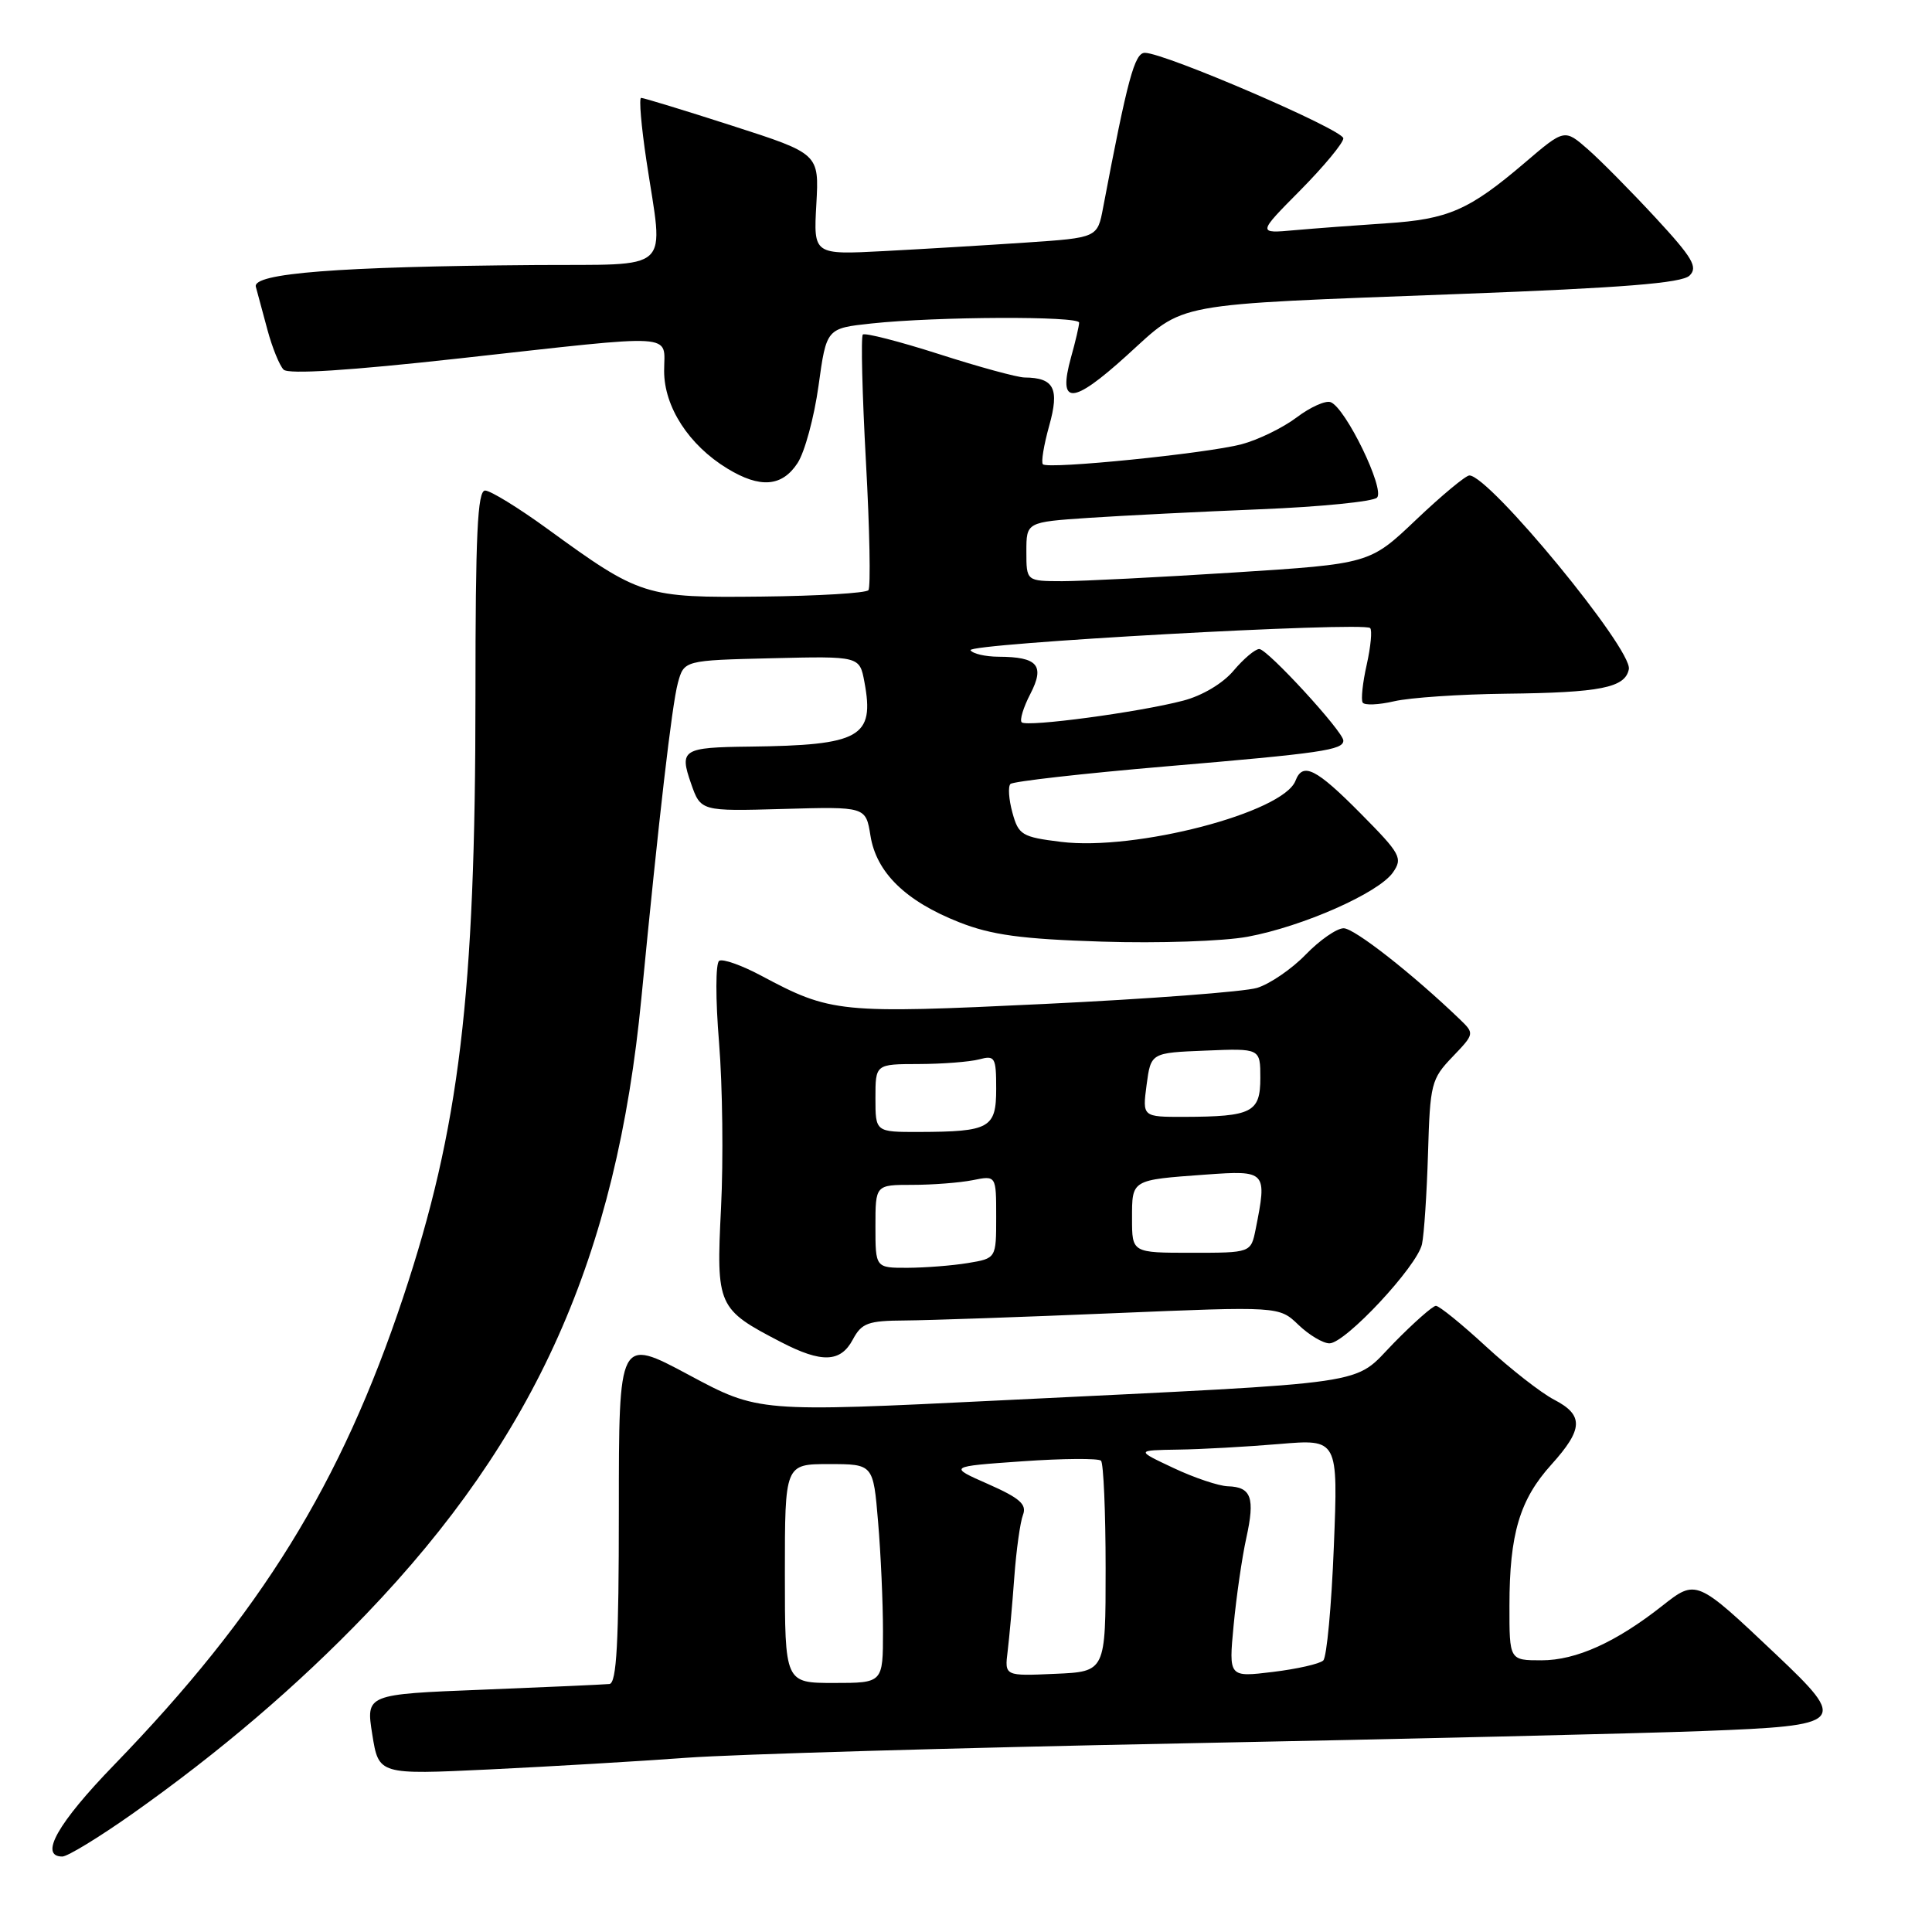 <?xml version="1.0" encoding="UTF-8" standalone="no"?>
<!DOCTYPE svg PUBLIC "-//W3C//DTD SVG 1.1//EN" "http://www.w3.org/Graphics/SVG/1.1/DTD/svg11.dtd" >
<svg xmlns="http://www.w3.org/2000/svg" xmlns:xlink="http://www.w3.org/1999/xlink" version="1.1" viewBox="0 0 256 256">
 <g >
 <path fill="currentColor"
d=" M 17.51 240.36 C 29.16 232.13 39.41 223.37 48.53 213.87 C 70.99 190.44 81.69 166.50 84.99 132.22 C 87.29 108.48 89.03 93.42 89.82 90.50 C 90.64 87.50 90.64 87.50 102.27 87.22 C 113.90 86.94 113.90 86.94 114.54 90.37 C 115.91 97.69 114.03 98.75 99.33 98.93 C 90.45 99.03 90.00 99.32 91.56 103.80 C 92.85 107.50 92.85 107.50 103.79 107.19 C 114.72 106.88 114.72 106.88 115.34 110.73 C 116.12 115.62 120.01 119.41 127.09 122.20 C 131.37 123.89 135.31 124.43 146.00 124.77 C 153.52 125.01 162.09 124.72 165.33 124.12 C 172.64 122.76 182.65 118.33 184.56 115.62 C 185.90 113.70 185.61 113.16 180.28 107.78 C 174.39 101.83 172.62 100.94 171.66 103.45 C 170.04 107.68 150.44 112.78 140.58 111.55 C 135.41 110.91 134.96 110.64 134.15 107.68 C 133.67 105.93 133.55 104.22 133.89 103.88 C 134.23 103.54 143.50 102.49 154.50 101.55 C 175.13 99.80 178.00 99.38 178.00 98.13 C 178.00 96.95 167.94 86.00 166.86 86.00 C 166.31 86.00 164.79 87.29 163.46 88.86 C 162.05 90.55 159.29 92.19 156.78 92.84 C 150.97 94.37 136.04 96.37 135.38 95.71 C 135.09 95.42 135.60 93.73 136.52 91.96 C 138.48 88.17 137.51 87.04 132.31 87.02 C 130.55 87.01 128.89 86.62 128.60 86.16 C 128.05 85.27 180.68 82.35 181.55 83.22 C 181.84 83.50 181.63 85.68 181.10 88.06 C 180.56 90.44 180.32 92.71 180.56 93.09 C 180.79 93.48 182.68 93.40 184.74 92.92 C 186.81 92.44 193.45 91.99 199.50 91.92 C 212.08 91.78 215.35 91.13 215.83 88.67 C 216.33 86.05 197.36 63.00 194.70 63.00 C 194.22 63.00 191.05 65.63 187.66 68.85 C 181.50 74.71 181.50 74.71 163.50 75.86 C 153.60 76.49 143.36 77.01 140.75 77.01 C 136.00 77.00 136.00 77.00 136.00 73.09 C 136.00 69.18 136.00 69.18 144.25 68.62 C 148.79 68.32 159.03 67.80 167.00 67.48 C 174.97 67.16 181.93 66.46 182.46 65.94 C 183.55 64.85 178.31 54.05 176.32 53.29 C 175.65 53.03 173.61 53.95 171.80 55.32 C 169.98 56.69 166.70 58.29 164.50 58.87 C 159.87 60.09 138.87 62.21 138.19 61.52 C 137.93 61.27 138.31 58.98 139.02 56.43 C 140.41 51.48 139.68 50.05 135.76 50.02 C 134.81 50.01 129.70 48.62 124.42 46.92 C 119.14 45.23 114.60 44.07 114.33 44.33 C 114.06 44.60 114.25 52.17 114.74 61.16 C 115.24 70.15 115.38 77.82 115.07 78.20 C 114.75 78.59 108.38 78.97 100.90 79.05 C 85.46 79.22 84.85 79.03 72.53 70.07 C 68.69 67.28 64.98 65.00 64.28 65.00 C 63.27 65.00 63.00 70.80 63.00 92.25 C 63.00 131.93 60.88 149.50 53.42 171.90 C 45.19 196.61 34.56 213.79 15.11 233.87 C 7.64 241.58 5.14 246.00 8.26 246.00 C 8.95 246.00 13.11 243.46 17.51 240.36 Z  M 91.00 232.91 C 97.33 232.45 126.80 231.59 156.50 231.01 C 186.20 230.43 217.33 229.69 225.68 229.37 C 244.58 228.65 244.92 228.29 235.29 219.18 C 224.80 209.25 224.76 209.23 220.27 212.77 C 214.13 217.61 208.85 220.00 204.26 220.00 C 200.00 220.00 200.00 220.00 200.01 212.75 C 200.01 203.27 201.37 198.70 205.57 194.06 C 209.80 189.37 209.88 187.51 205.92 185.46 C 204.22 184.58 200.17 181.42 196.92 178.43 C 193.68 175.44 190.68 173.01 190.26 173.03 C 189.84 173.04 187.35 175.24 184.72 177.92 C 179.09 183.67 183.08 183.08 132.50 185.56 C 100.50 187.13 100.50 187.13 91.25 182.17 C 82.00 177.22 82.00 177.22 82.00 200.11 C 82.00 217.68 81.71 223.03 80.75 223.14 C 80.06 223.21 72.52 223.55 63.99 223.89 C 48.48 224.50 48.48 224.50 49.33 229.83 C 50.18 235.16 50.18 235.16 64.84 234.46 C 72.90 234.07 84.67 233.38 91.00 232.91 Z  M 113.00 177.50 C 114.18 175.30 115.01 175.00 119.92 174.97 C 122.99 174.95 135.40 174.52 147.49 174.01 C 169.49 173.09 169.49 173.09 172.05 175.55 C 173.46 176.90 175.31 178.00 176.16 178.00 C 178.26 178.00 187.78 167.80 188.42 164.86 C 188.70 163.56 189.06 158.14 189.22 152.81 C 189.49 143.62 189.65 142.97 192.45 140.05 C 195.38 136.99 195.39 136.95 193.45 135.08 C 187.18 129.05 179.46 123.00 178.04 123.00 C 177.13 123.00 174.87 124.57 173.02 126.48 C 171.16 128.40 168.26 130.38 166.57 130.90 C 164.88 131.41 152.19 132.37 138.37 133.03 C 111.20 134.33 110.11 134.22 100.84 129.27 C 98.27 127.90 95.78 127.02 95.30 127.31 C 94.81 127.61 94.80 132.36 95.28 138.17 C 95.74 143.85 95.86 153.70 95.54 160.06 C 94.89 173.09 95.06 173.47 103.50 177.84 C 108.88 180.63 111.38 180.54 113.00 177.50 Z  M 105.68 61.36 C 106.63 59.91 107.88 55.30 108.46 51.11 C 109.51 43.50 109.51 43.50 115.50 42.86 C 124.10 41.94 143.00 41.86 142.99 42.75 C 142.99 43.16 142.51 45.24 141.91 47.37 C 140.15 53.74 142.06 53.67 149.29 47.12 C 157.20 39.95 154.59 40.43 193.50 38.95 C 215.05 38.14 222.85 37.51 223.87 36.52 C 225.01 35.41 224.30 34.18 219.37 28.85 C 216.14 25.36 212.11 21.28 210.40 19.78 C 207.30 17.07 207.30 17.07 202.02 21.58 C 194.67 27.85 191.90 29.06 183.67 29.59 C 179.73 29.85 174.27 30.26 171.56 30.50 C 166.61 30.95 166.61 30.95 172.31 25.20 C 175.44 22.03 178.00 18.94 178.00 18.33 C 178.00 17.20 154.33 7.00 151.70 7.00 C 150.34 7.00 149.41 10.43 146.17 27.50 C 145.42 31.50 145.42 31.50 135.96 32.14 C 130.76 32.49 122.29 33.00 117.14 33.27 C 107.79 33.76 107.79 33.76 108.17 27.06 C 108.54 20.37 108.54 20.37 97.02 16.66 C 90.69 14.62 85.25 12.96 84.95 12.97 C 84.65 12.99 84.97 16.71 85.65 21.25 C 87.93 36.41 89.46 34.98 70.75 35.12 C 44.80 35.32 33.42 36.21 33.90 38.00 C 34.12 38.83 34.82 41.41 35.45 43.75 C 36.08 46.08 37.04 48.44 37.58 48.98 C 38.22 49.62 46.26 49.11 60.97 47.48 C 90.28 44.24 88.00 44.09 88.00 49.16 C 88.00 53.92 91.28 58.98 96.37 62.08 C 100.71 64.73 103.62 64.51 105.68 61.36 Z  M 104.00 208.50 C 104.00 194.00 104.00 194.00 109.85 194.00 C 115.71 194.00 115.71 194.00 116.35 201.65 C 116.71 205.86 117.00 212.38 117.00 216.15 C 117.00 223.00 117.00 223.00 110.50 223.00 C 104.00 223.00 104.00 223.00 104.00 208.50 Z  M 133.52 218.79 C 133.74 216.98 134.14 212.57 134.40 208.99 C 134.66 205.41 135.18 201.69 135.55 200.73 C 136.08 199.34 135.14 198.51 130.94 196.65 C 125.65 194.32 125.65 194.32 135.46 193.63 C 140.86 193.25 145.55 193.22 145.89 193.55 C 146.22 193.89 146.50 200.32 146.50 207.83 C 146.50 221.50 146.50 221.50 139.81 221.79 C 133.11 222.09 133.11 222.09 133.52 218.79 Z  M 163.46 215.38 C 163.82 211.59 164.57 206.38 165.14 203.80 C 166.32 198.45 165.81 197.03 162.69 196.94 C 161.49 196.90 158.25 195.82 155.50 194.52 C 150.50 192.17 150.50 192.17 156.10 192.08 C 159.18 192.04 165.21 191.70 169.50 191.34 C 177.31 190.68 177.31 190.68 176.74 204.95 C 176.43 212.80 175.80 219.58 175.34 220.02 C 174.88 220.47 171.87 221.15 168.66 221.54 C 162.81 222.25 162.81 222.25 163.46 215.38 Z  M 116.00 162.50 C 116.00 157.00 116.00 157.00 120.88 157.00 C 123.56 157.00 127.16 156.72 128.88 156.38 C 132.00 155.75 132.00 155.75 132.00 161.24 C 132.00 166.74 132.00 166.74 128.25 167.36 C 126.19 167.70 122.59 167.98 120.25 167.99 C 116.00 168.00 116.00 168.00 116.00 162.50 Z  M 150.00 161.47 C 150.00 156.27 149.86 156.36 159.75 155.64 C 167.81 155.06 167.92 155.17 166.38 162.88 C 165.75 166.00 165.75 166.00 157.88 166.00 C 150.00 166.00 150.00 166.00 150.00 161.47 Z  M 116.00 145.50 C 116.00 141.00 116.00 141.00 121.75 140.99 C 124.91 140.98 128.51 140.70 129.75 140.37 C 131.84 139.81 132.00 140.09 132.00 144.27 C 132.00 149.49 131.15 149.96 121.75 149.99 C 116.00 150.00 116.00 150.00 116.00 145.50 Z  M 151.93 143.75 C 152.50 139.50 152.50 139.50 159.75 139.21 C 167.00 138.91 167.00 138.91 167.00 142.84 C 167.00 147.40 165.90 147.96 156.93 147.99 C 151.37 148.00 151.37 148.00 151.93 143.75 Z "/>
</g>
</svg>